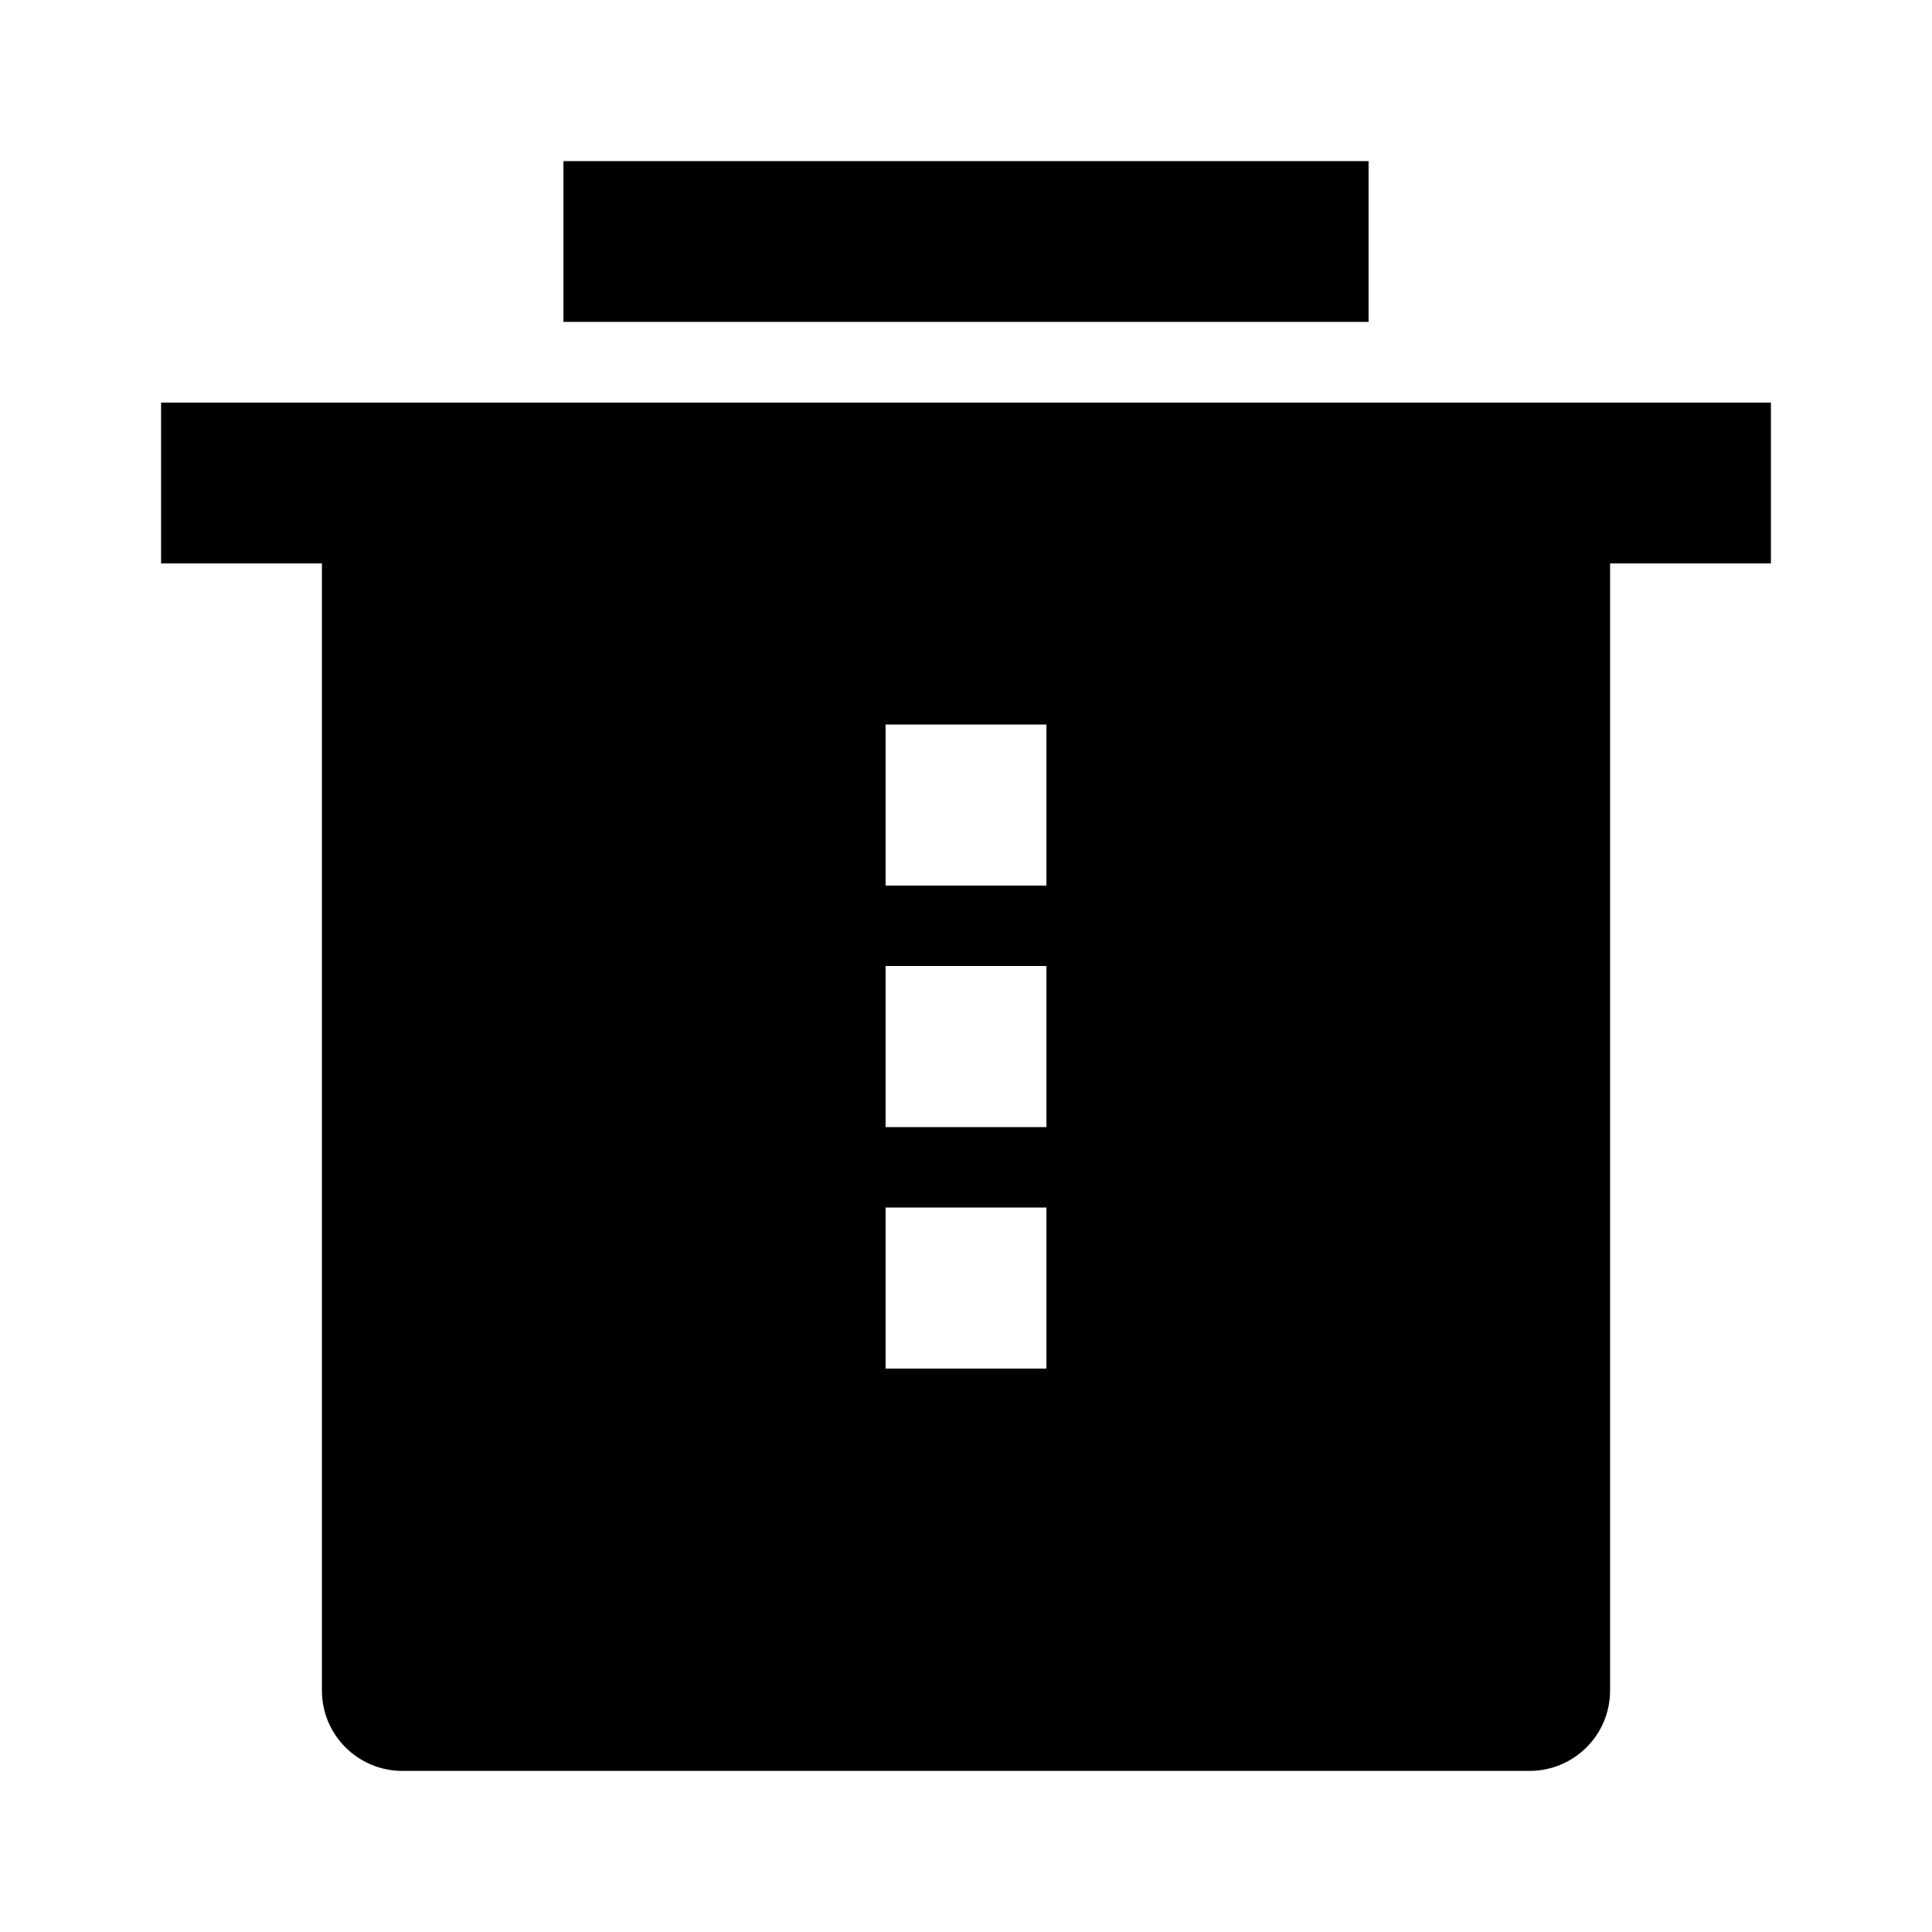 <?xml version="1.0" encoding="UTF-8"?>
<svg xmlns="http://www.w3.org/2000/svg" xmlns:xlink="http://www.w3.org/1999/xlink" width="32" height="32" viewBox="0 0 32 32" version="1.1">
<g id="surface1">
<path style=" stroke:none;fill-rule:nonzero;fill:rgb(0%,0%,0%);fill-opacity:1;" d="M 26.668 9.332 L 26.668 28 C 26.668 28.738 26.07 29.332 25.332 29.332 L 6.668 29.332 C 5.93 29.332 5.332 28.738 5.332 28 L 5.332 9.332 L 2.668 9.332 L 2.668 6.668 L 29.332 6.668 L 29.332 9.332 Z M 14.668 12 L 14.668 14.668 L 17.332 14.668 L 17.332 12 Z M 14.668 16 L 14.668 18.668 L 17.332 18.668 L 17.332 16 Z M 14.668 20 L 14.668 22.668 L 17.332 22.668 L 17.332 20 Z M 9.332 2.668 L 22.668 2.668 L 22.668 5.332 L 9.332 5.332 Z M 9.332 2.668 "/>
</g>
</svg>
